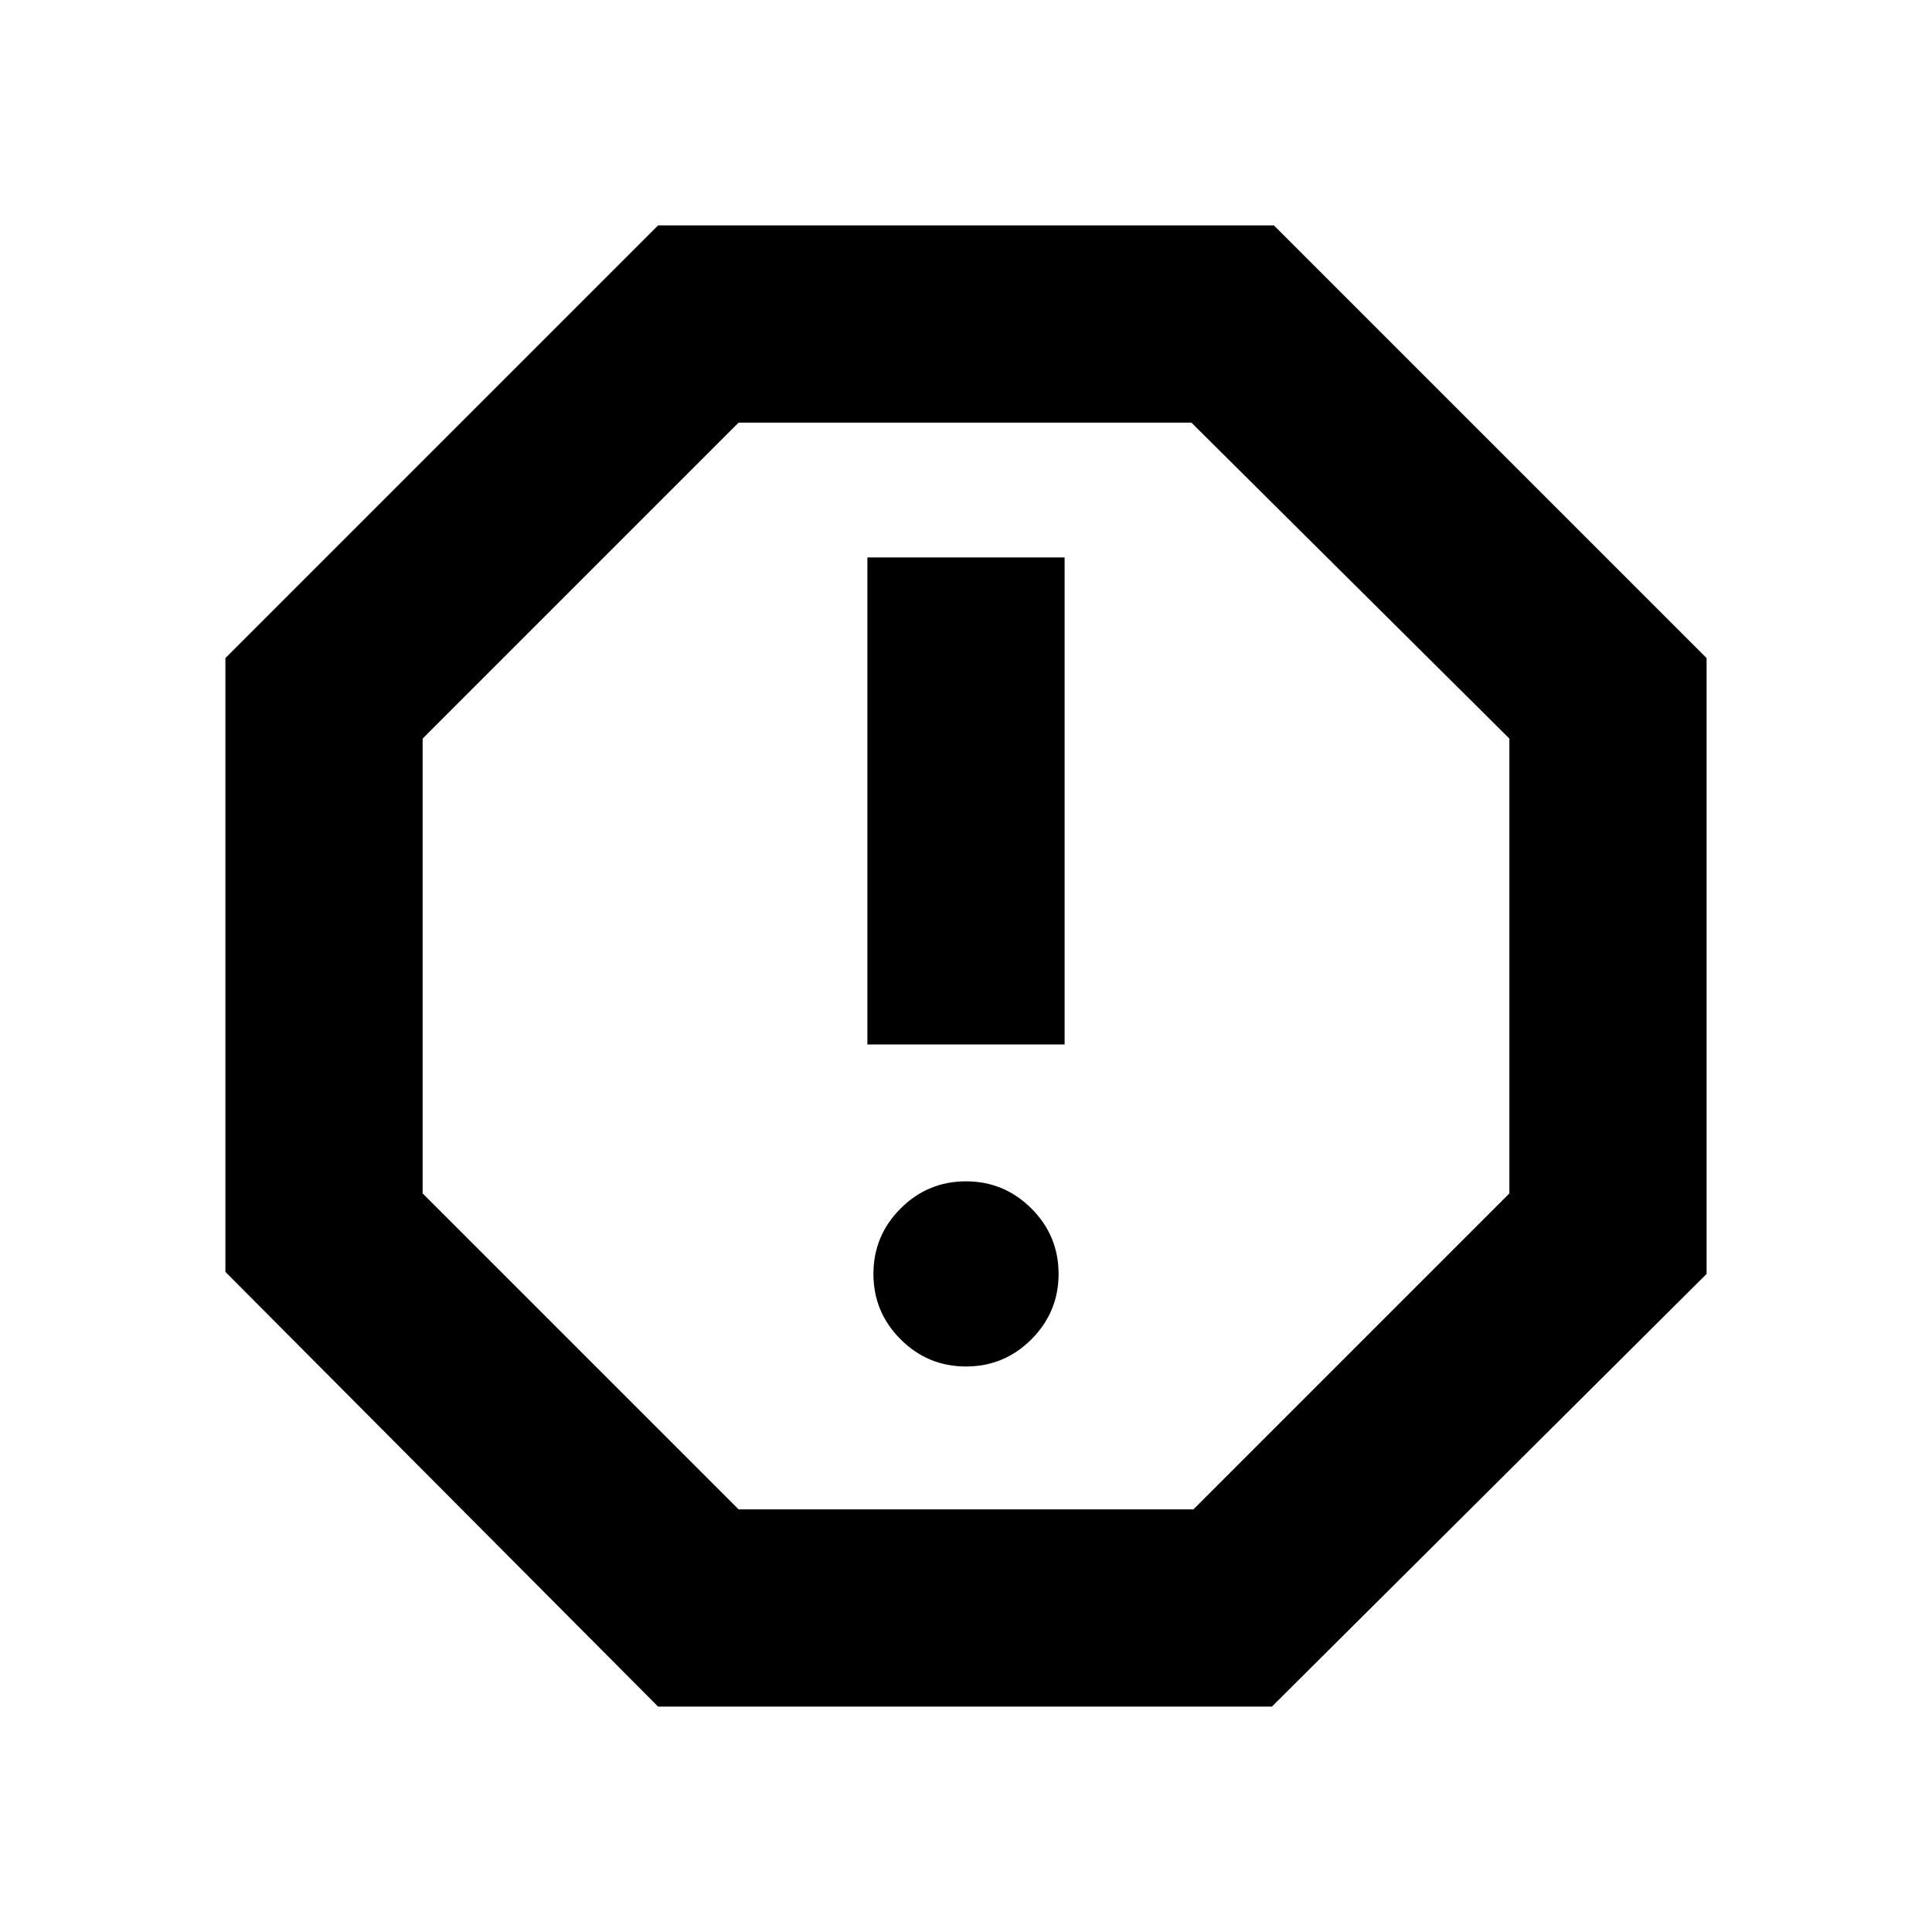 <svg xmlns="http://www.w3.org/2000/svg" height="20" viewBox="0 -960 960 960" width="20"><path d="M480-281q19 0 32.5-13.5T526-327q0-19-13.5-32.5T480-373q-19 0-32.5 13.5T434-327q0 19 13.5 32.5T480-281Zm-49-160h98v-242h-98v242ZM327-112 112-328v-305l215-215h306l215 215v306L632-112H327Zm40-98h226l157-157v-226L592-750H367L210-593v226l157 157Zm113-270Z"/></svg>